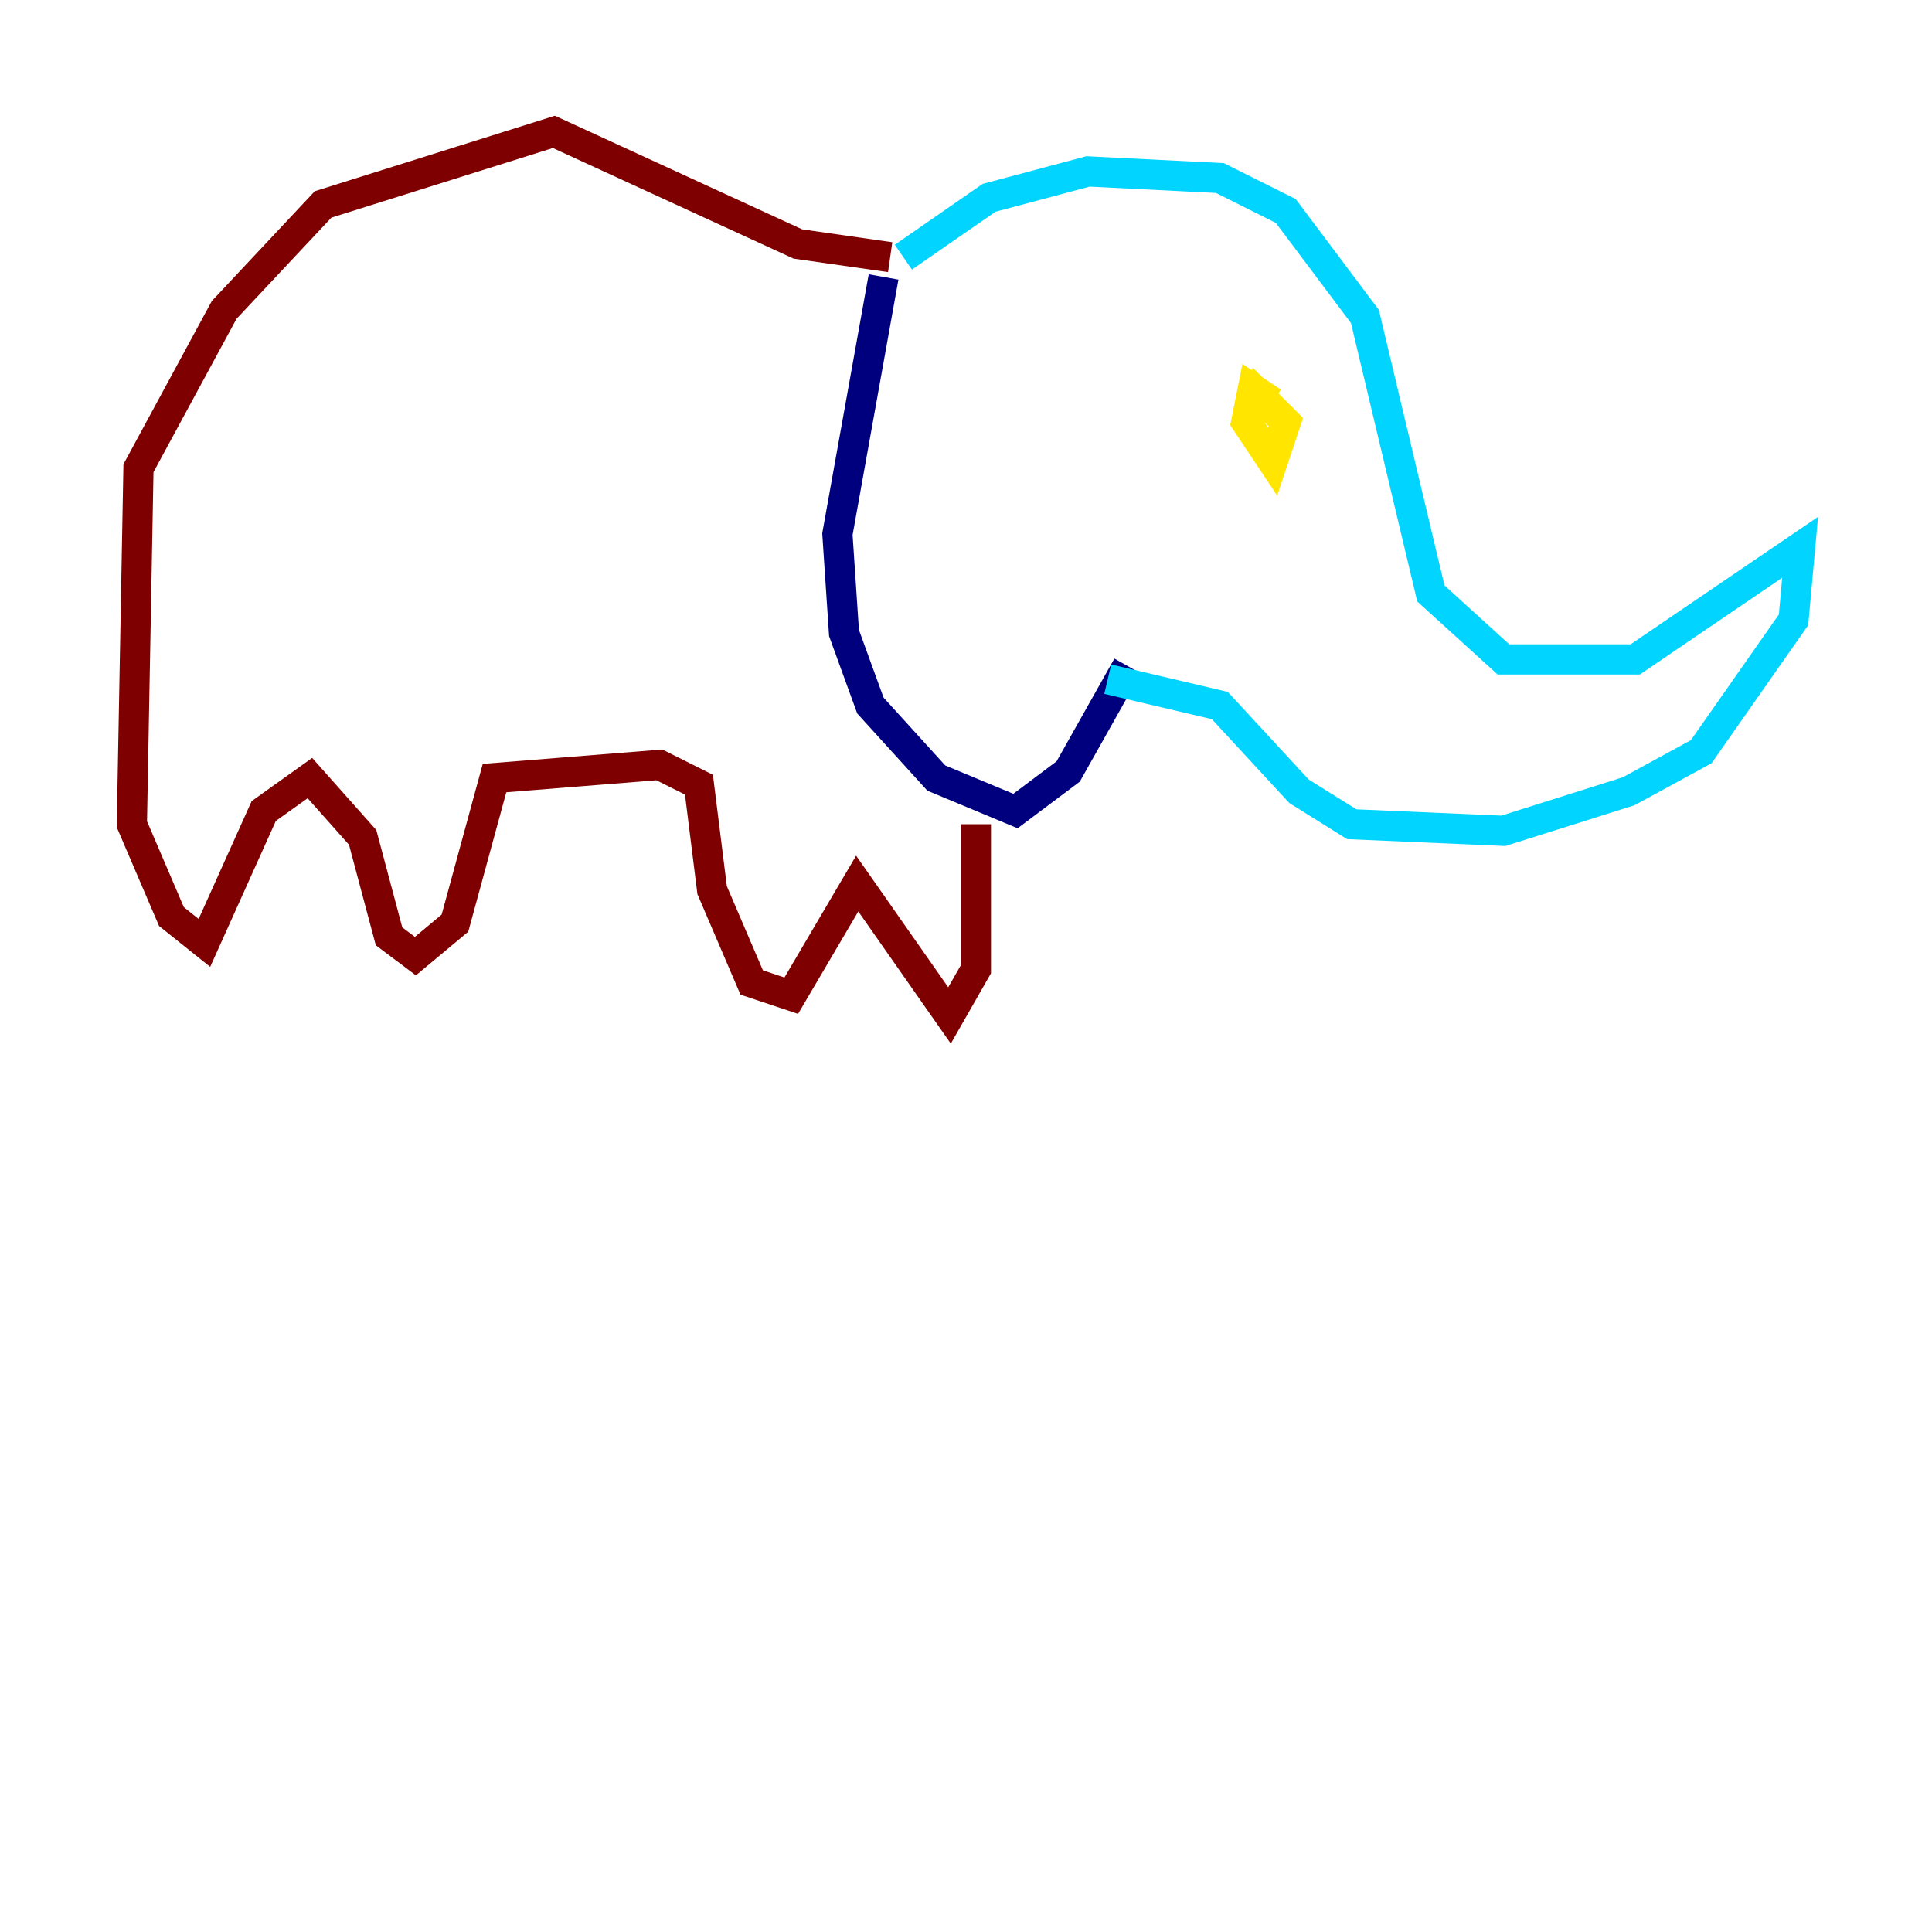 <?xml version="1.0" encoding="utf-8" ?>
<svg baseProfile="tiny" height="128" version="1.2" viewBox="0,0,128,128" width="128" xmlns="http://www.w3.org/2000/svg" xmlns:ev="http://www.w3.org/2001/xml-events" xmlns:xlink="http://www.w3.org/1999/xlink"><defs /><polyline fill="none" points="58.539,18.348 55.481,35.386 55.918,41.939 57.666,46.744 62.034,51.55 67.276,53.734 70.771,51.113 74.703,44.123" stroke="#00007f" stroke-width="2" /><polyline fill="none" points="59.85,17.038 65.529,13.106 72.082,11.358 80.819,11.795 85.188,13.979 90.43,20.969 94.799,39.317 99.604,43.686 108.341,43.686 119.263,36.259 118.826,41.065 112.71,49.802 107.904,52.423 99.604,55.044 89.556,54.608 86.061,52.423 80.819,46.744 73.392,44.997" stroke="#00d4ff" stroke-width="2" /><polyline fill="none" points="84.314,26.648 83.003,25.775 82.567,27.959 84.314,30.58 85.188,27.959 83.44,26.212 83.003,27.522" stroke="#ffe500" stroke-width="2" /><polyline fill="none" points="58.976,17.038 52.86,16.164 36.696,8.737 21.406,13.543 14.853,20.532 9.174,31.017 8.737,54.608 11.358,60.724 13.543,62.471 17.474,53.734 20.532,51.55 24.027,55.481 25.775,62.034 27.522,63.345 30.143,61.16 32.764,51.55 43.686,50.676 46.307,51.986 47.181,58.976 49.802,65.092 52.423,65.966 56.792,58.539 62.908,67.276 64.655,64.218 64.655,54.608" stroke="#7f0000" stroke-width="2" /></svg>